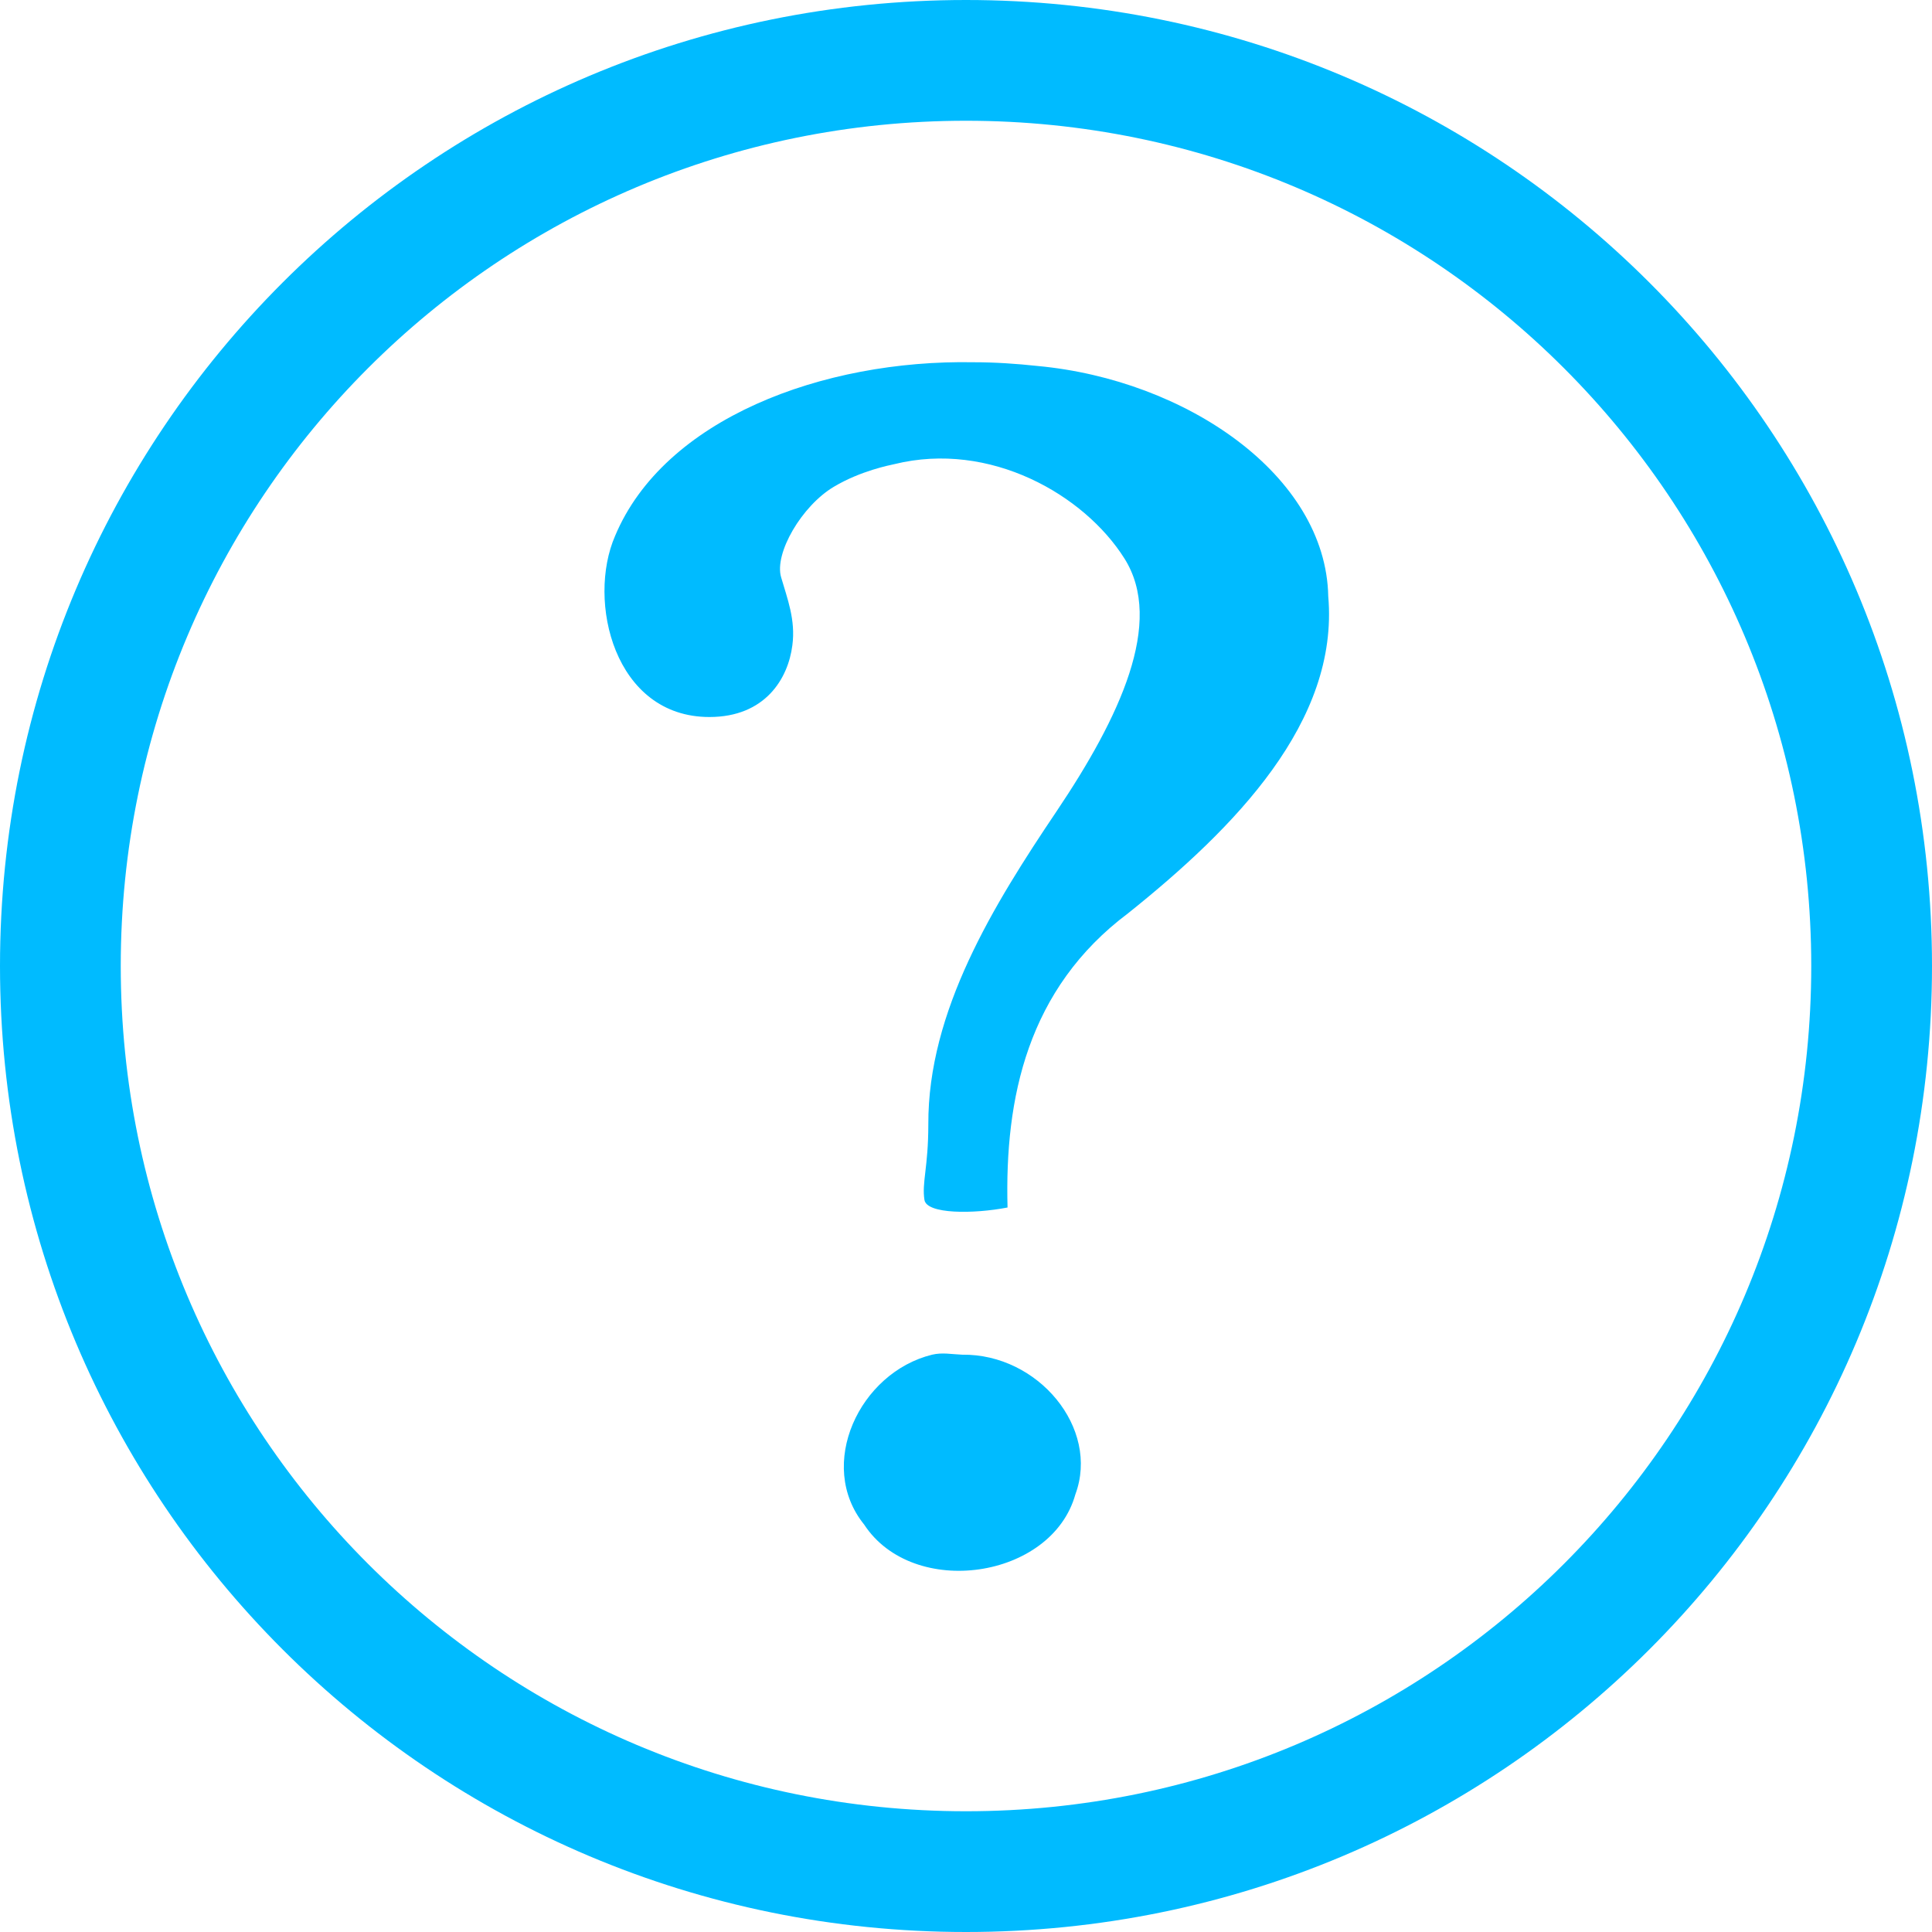 
<svg xmlns="http://www.w3.org/2000/svg" xmlns:xlink="http://www.w3.org/1999/xlink" width="16px" height="16px" viewBox="0 0 16 16" version="1.1">
<g id="surface1">
<path style=" stroke:none;fill-rule:nonzero;fill:#00bbff;fill-opacity:1;" d="M 8 0 C 3.574 0 0 3.574 0 8 C 0 12.426 3.574 16 8 16 C 12.426 16 16 12.426 16 8 C 16 3.574 12.426 0 8 0 Z M 8 1 C 11.871 1 15 4.129 15 8 C 15 11.871 11.871 15 8 15 C 4.129 15 1 11.871 1 8 C 1 4.129 4.129 1 8 1 Z M 8.062 3 C 6.812 2.977 5.5 3.469 5.094 4.438 C 4.859 4.977 5.086 5.938 5.875 5.938 C 6.336 5.938 6.527 5.621 6.562 5.344 C 6.59 5.133 6.52 4.957 6.469 4.781 C 6.41 4.582 6.641 4.188 6.906 4.031 C 7.129 3.898 7.371 3.852 7.406 3.844 C 8.199 3.648 8.98 4.098 9.312 4.625 C 9.645 5.152 9.273 5.941 8.75 6.719 C 8.227 7.496 7.684 8.375 7.688 9.312 C 7.688 9.668 7.633 9.793 7.656 9.938 C 7.676 10.055 8.059 10.055 8.344 10 C 8.32 9.094 8.508 8.188 9.344 7.562 C 10.227 6.855 11.09 5.977 11 4.938 C 10.98 3.934 9.82 3.145 8.594 3.031 C 8.418 3.012 8.242 3 8.062 3 Z M 7.719 11.219 C 7.117 11.367 6.758 12.133 7.156 12.625 C 7.562 13.246 8.711 13.078 8.906 12.375 C 9.109 11.828 8.598 11.211 7.969 11.219 C 7.875 11.215 7.805 11.199 7.719 11.219 Z M 7.719 11.219 "/>
</g>
</svg>

